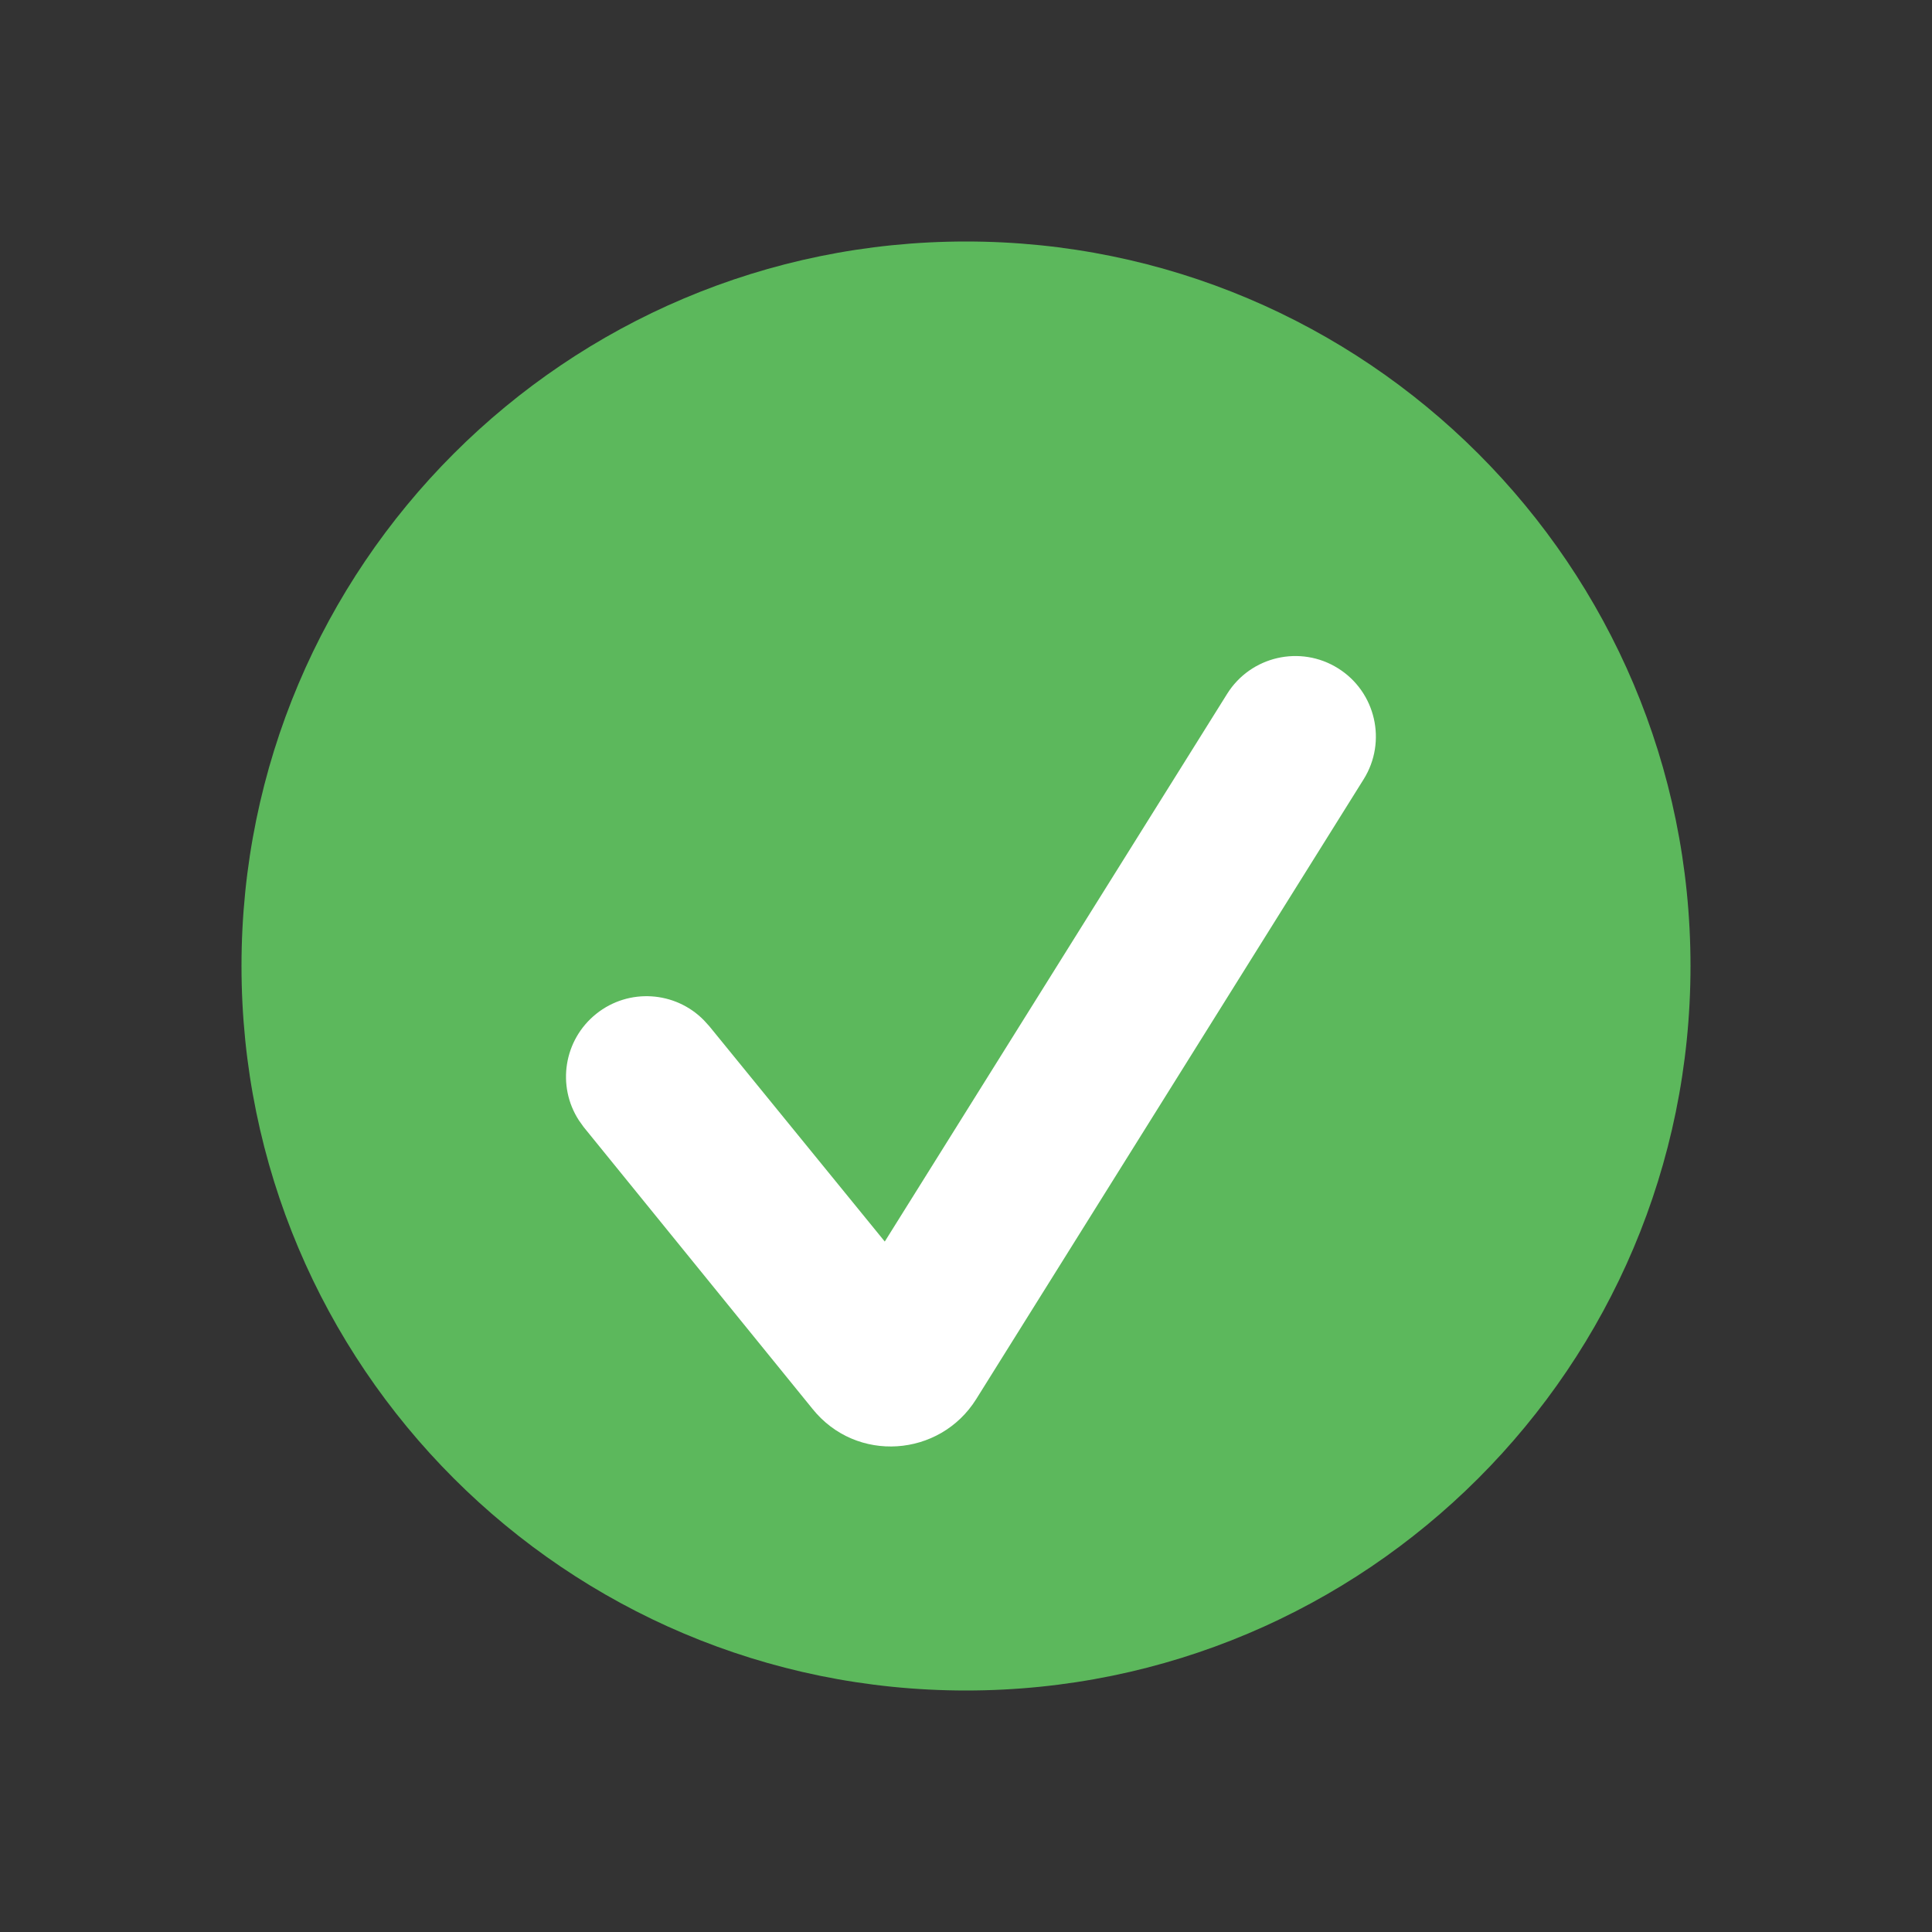 <svg width="24" height="24" viewBox="0 0 24 24" fill="none" xmlns="http://www.w3.org/2000/svg">
<rect x="0" y="0" width="24" height="24" fill="#333333" stroke="none"/>
<path d="M21 12C21 16.971 16.971 21 12 21C7.029 21 3 16.971 3 12C3 7.029 7.029 3 12 3C16.971 3 21 7.029 21 12Z" fill="#5CB85C"/>
<path d="M15.244 8.619C15.537 8.151 16.154 8.009 16.622 8.302C17.09 8.595 17.232 9.212 16.94 9.68L12.127 17.38C11.675 18.103 10.636 18.18 10.092 17.5L7.25 14L7.191 13.917C6.915 13.492 7.002 12.918 7.407 12.594C7.811 12.271 8.389 12.312 8.744 12.674L8.813 12.75L10.991 15.423L15.244 8.619Z" fill="white"/>
</svg>
